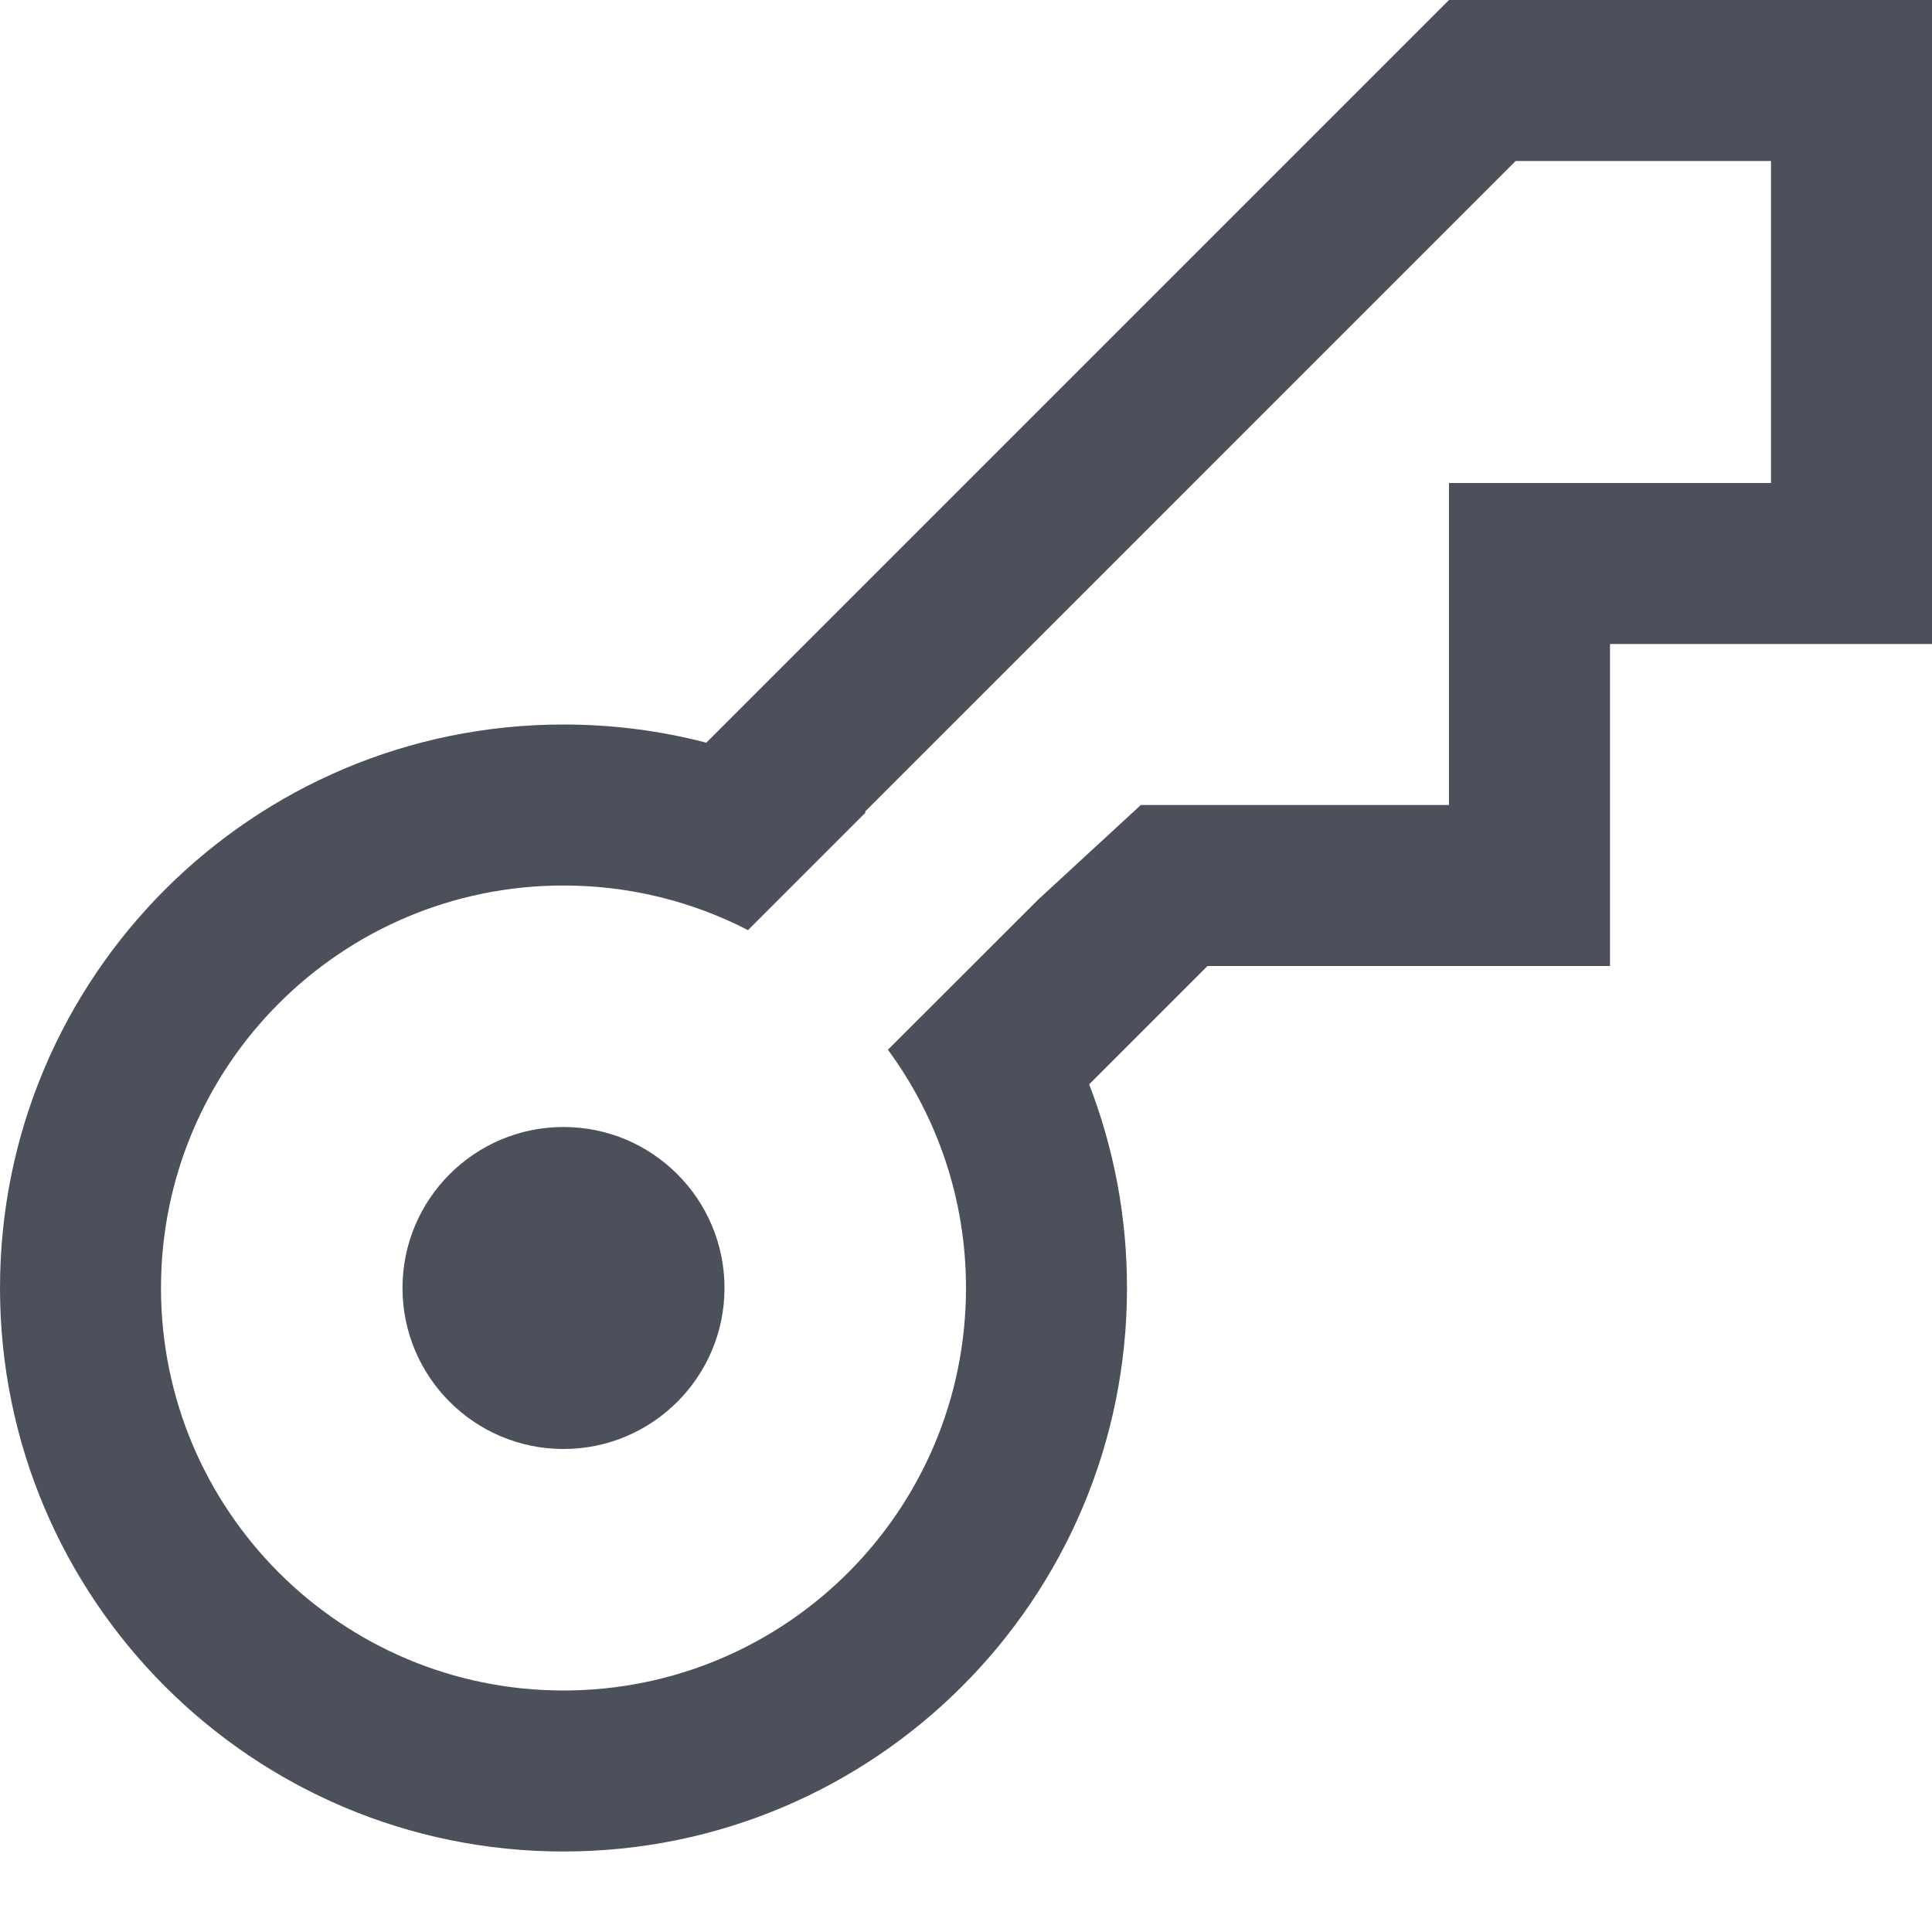 <svg width="12" height="12" viewBox="0 0 12 12" fill="none" xmlns="http://www.w3.org/2000/svg">
<path d="M4.5 8C4.5 8.552 4.052 9 3.5 9C2.948 9 2.5 8.552 2.5 8C2.5 7.448 2.948 7 3.5 7C4.052 7 4.5 7.448 4.5 8Z" fill="#4C505B"/>
<path fill-rule="evenodd" clip-rule="evenodd" d="M7.5 6H10V4H12V0H9L4.387 4.613C4.104 4.539 3.806 4.5 3.5 4.5C1.567 4.5 0 6.067 0 8C0 9.933 1.567 11.5 3.5 11.5C5.433 11.5 7 9.933 7 8C7 7.554 6.917 7.128 6.765 6.735L7.5 6ZM9.414 1L5.372 5.042C5.374 5.043 5.376 5.044 5.377 5.046L4.646 5.777C4.302 5.6 3.913 5.5 3.5 5.5C2.119 5.5 1 6.619 1 8C1 9.381 2.119 10.5 3.5 10.5C4.881 10.5 6 9.381 6 8C6 7.446 5.82 6.935 5.515 6.52L6.45 5.586L7.086 5H9V3H11V1H9.414Z" fill="#4C505B"/>
</svg>
